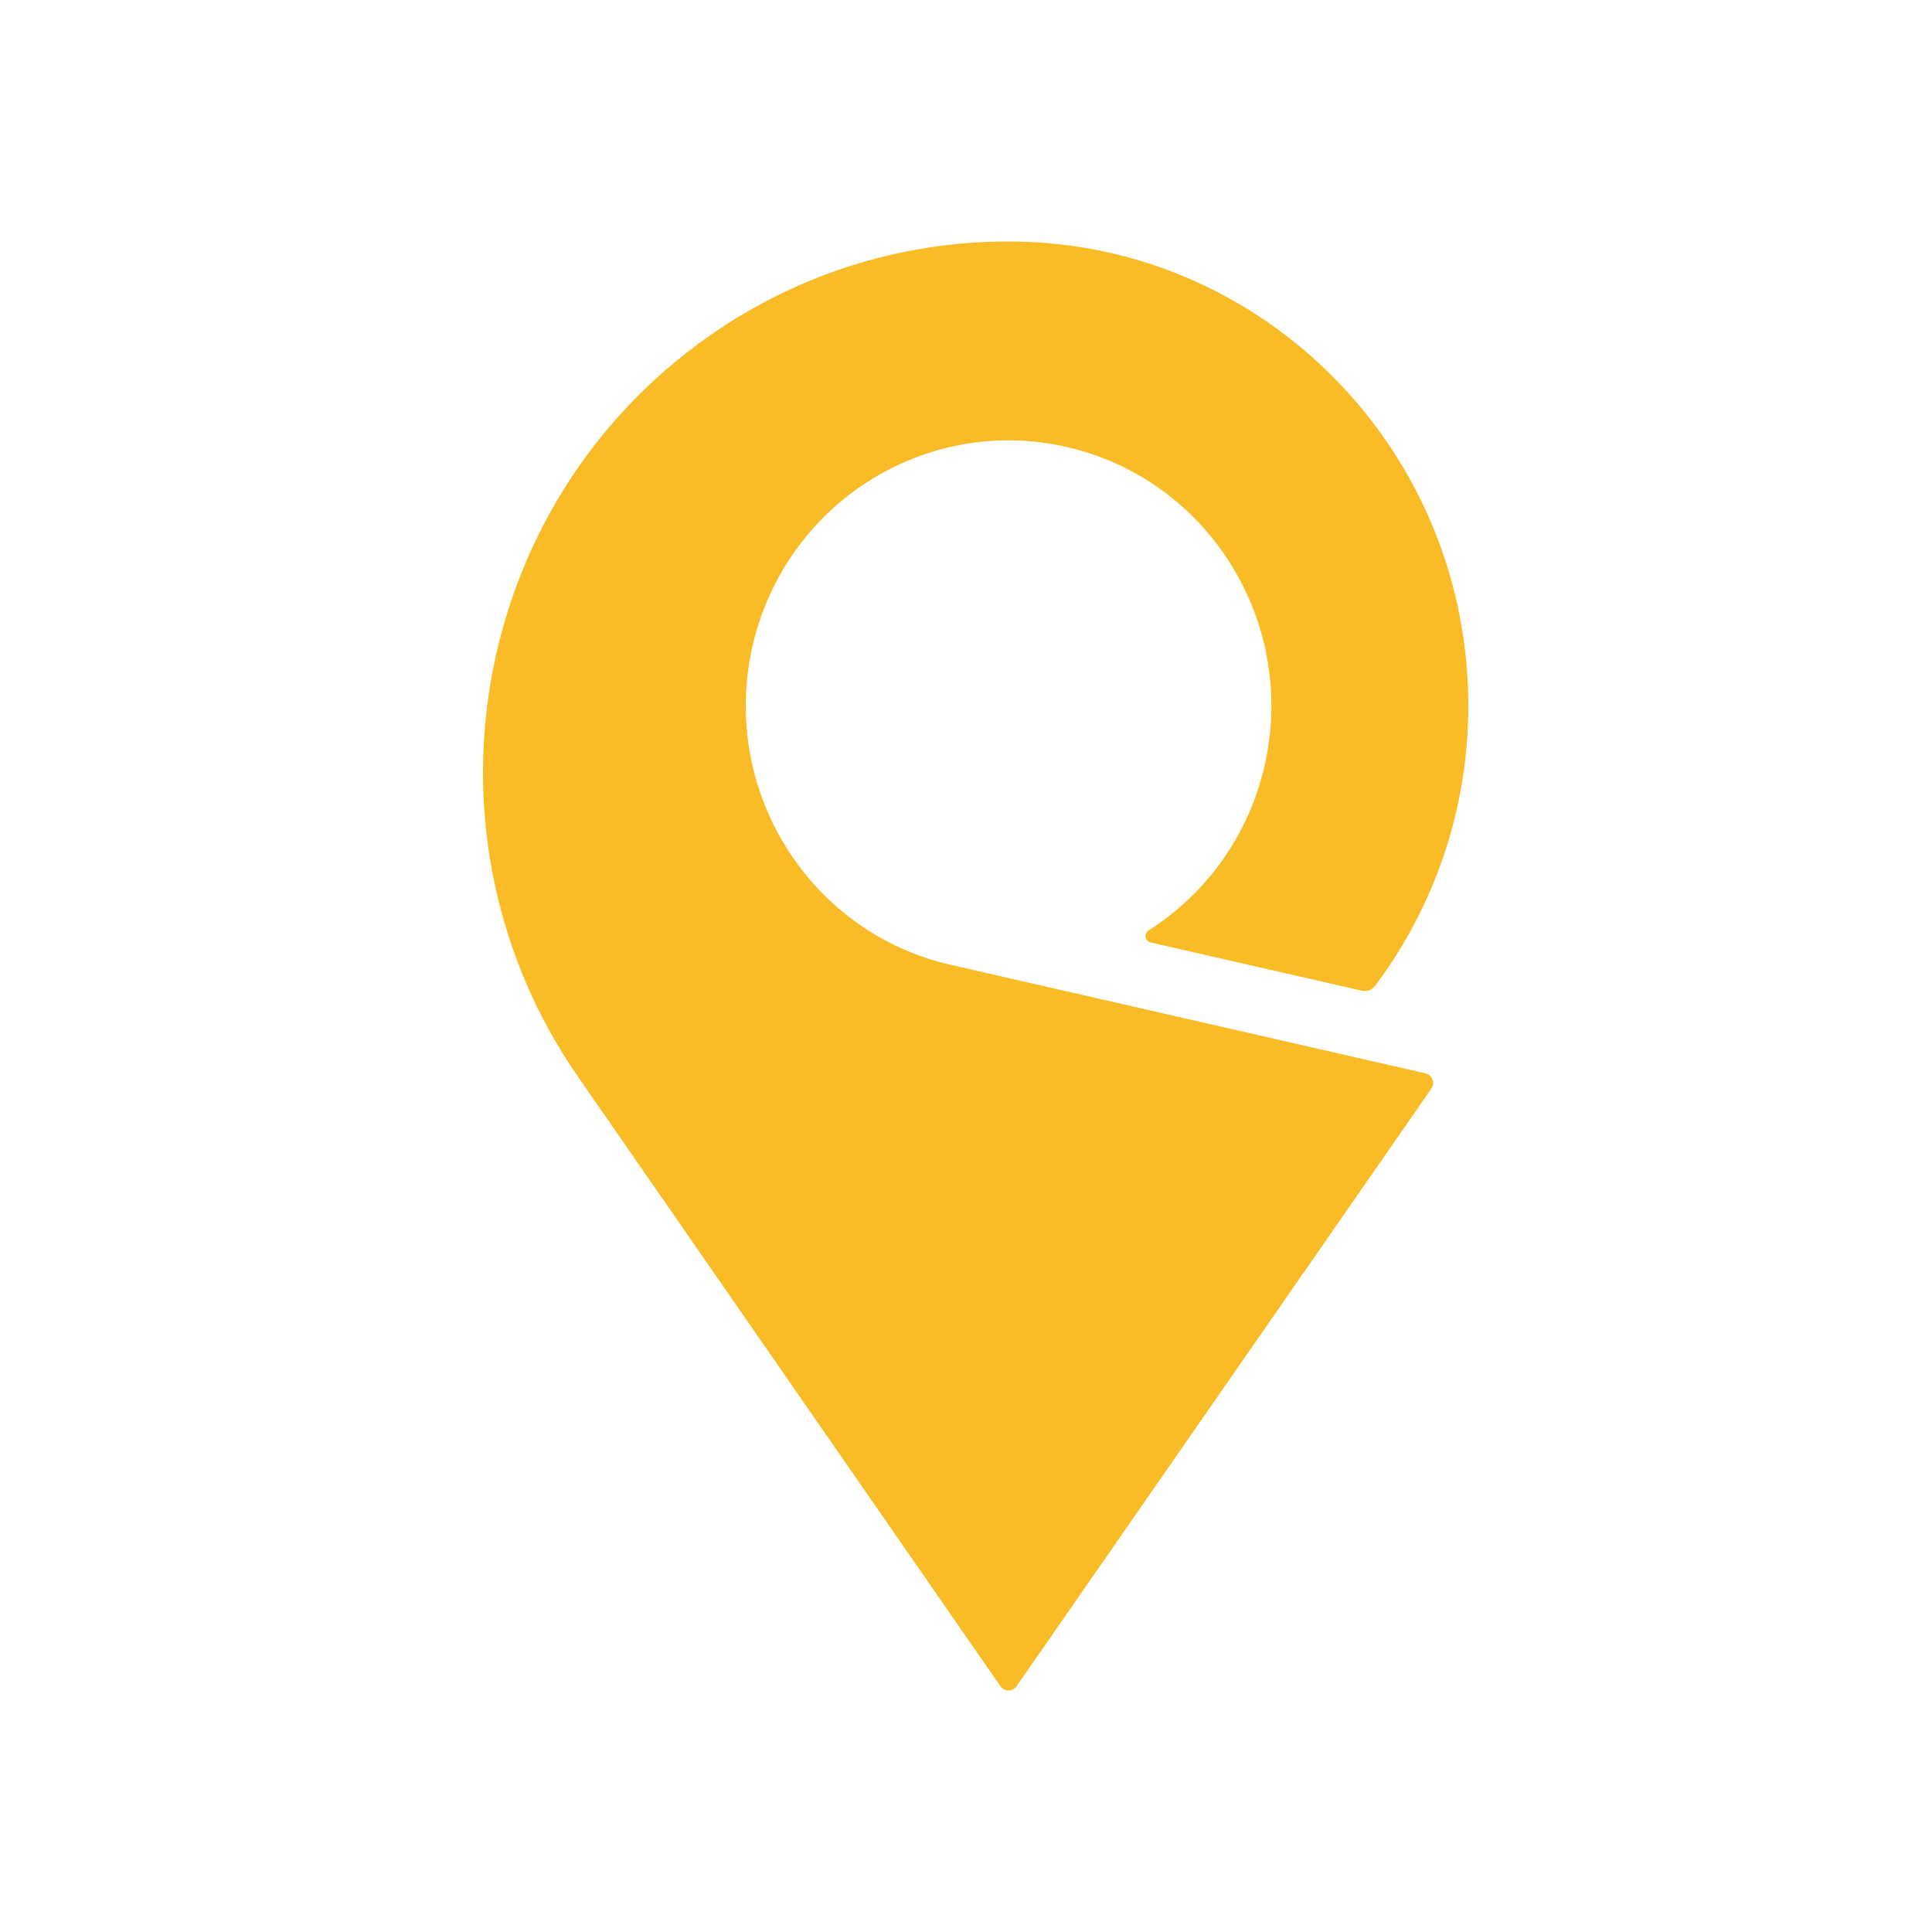 <svg width="32" height="32" viewBox="0 0 32 32" fill="none" xmlns="http://www.w3.org/2000/svg">
<path d="M23.61 17.778C23.609 17.778 15.744 15.98 15.744 15.98C13.4 15.444 11.93 13.089 12.46 10.721C12.991 8.352 15.321 6.867 17.665 7.403C20.01 7.939 21.48 10.293 20.95 12.661C20.684 13.847 19.967 14.811 19.023 15.411C19.023 15.411 19.021 15.413 19.02 15.413C18.992 15.434 18.974 15.466 18.974 15.503C18.974 15.555 19.009 15.598 19.057 15.61C19.057 15.61 22.556 16.409 22.556 16.409C22.64 16.428 22.726 16.396 22.777 16.328C22.777 16.327 22.777 16.328 22.777 16.328C23.741 15.039 24.32 13.431 24.32 11.692C24.32 7.597 21.153 4.25 17.159 4.013C17.123 4.011 16.907 4.002 16.834 4.001C15.065 3.973 13.272 4.485 11.712 5.589C7.774 8.374 6.818 13.858 9.575 17.836L16.572 27.932C16.602 27.973 16.65 28 16.704 28C16.758 28 16.807 27.973 16.836 27.931C16.836 27.931 23.707 18.032 23.708 18.031C23.726 18.004 23.736 17.973 23.736 17.938C23.736 17.86 23.682 17.795 23.61 17.778" fill="#FABC26"/>
</svg>
